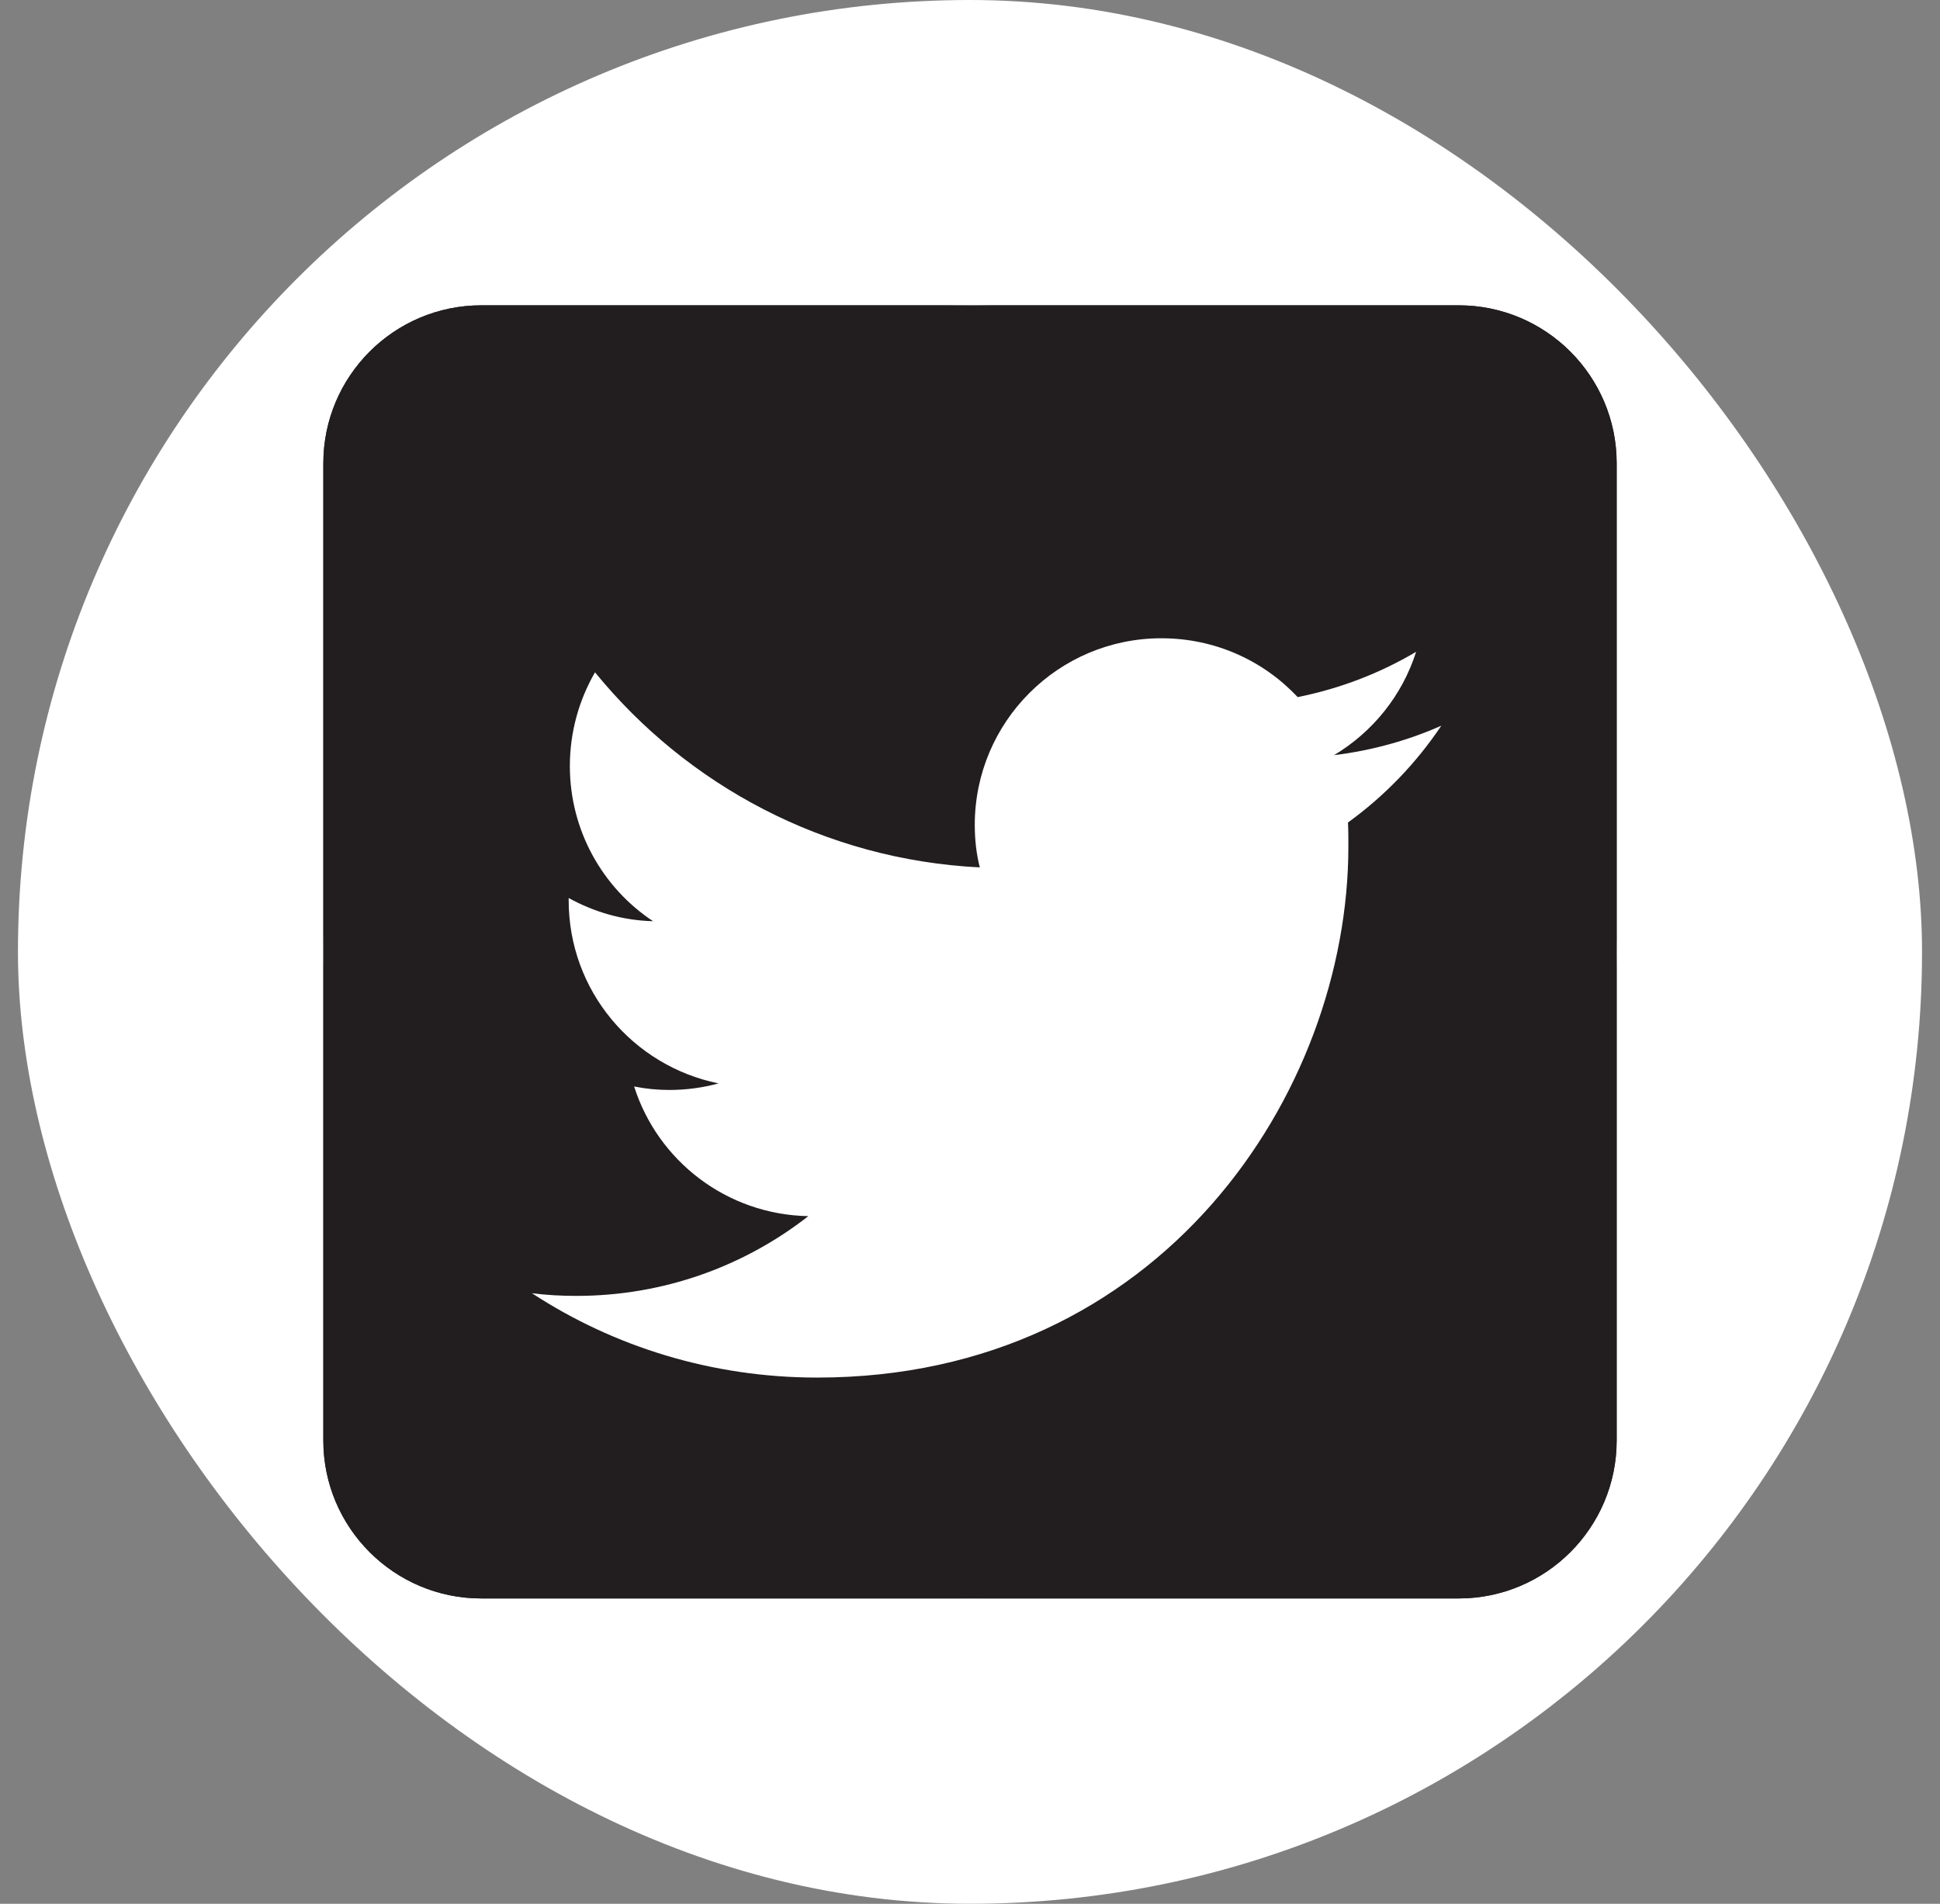 <svg width="54" height="53" viewBox="0 0 54 53" fill="none" xmlns="http://www.w3.org/2000/svg">
<rect x="0" y="0" width="54" height="53" fill="#808080" stroke="none"/>
<rect x="0.5" width="53" height="53" rx="26.5" fill="white"/>
<rect x="9" y="8.5" width="36" height="36" rx="18" fill="white"/>
<path fill-rule="evenodd" clip-rule="evenodd" d="M40.602 8.5C43.029 8.5 45 10.471 45 12.898V40.102C45 42.529 43.029 44.5 40.602 44.5H13.398C10.971 44.5 9 42.529 9 40.102V12.898C9 10.471 10.971 8.5 13.398 8.5L40.602 8.5ZM22.747 38.351C32.306 38.351 37.532 30.43 37.532 23.566C37.532 23.34 37.532 23.114 37.521 22.898C38.534 22.165 39.418 21.25 40.118 20.204C39.191 20.614 38.189 20.894 37.133 21.023C38.211 20.377 39.03 19.364 39.418 18.146C38.416 18.739 37.306 19.17 36.12 19.407C35.172 18.394 33.825 17.769 32.327 17.769C29.461 17.769 27.133 20.096 27.133 22.963C27.133 23.372 27.176 23.771 27.273 24.148C22.952 23.933 19.127 21.864 16.562 18.717C16.12 19.482 15.862 20.377 15.862 21.325C15.862 23.125 16.778 24.719 18.178 25.646C17.327 25.625 16.53 25.387 15.829 25V25.064C15.829 27.586 17.618 29.676 20 30.161C19.569 30.28 19.105 30.344 18.631 30.344C18.297 30.344 17.974 30.312 17.651 30.247C18.308 32.316 20.226 33.814 22.5 33.857C20.722 35.247 18.48 36.077 16.045 36.077C15.625 36.077 15.215 36.056 14.806 36.002C17.079 37.489 19.816 38.351 22.747 38.351Z" fill="#221E1F"/>
<rect x="9" y="8.5" width="36" height="36" rx="18" fill="white"/>
<path fill-rule="evenodd" clip-rule="evenodd" d="M40.602 8.5C43.029 8.5 45 10.471 45 12.898V40.102C45 42.529 43.029 44.5 40.602 44.5H13.398C10.971 44.5 9 42.529 9 40.102V12.898C9 10.471 10.971 8.5 13.398 8.5L40.602 8.5ZM22.747 38.351C32.306 38.351 37.532 30.43 37.532 23.566C37.532 23.34 37.532 23.114 37.521 22.898C38.534 22.165 39.418 21.25 40.118 20.204C39.191 20.614 38.189 20.894 37.133 21.023C38.211 20.377 39.03 19.364 39.418 18.146C38.416 18.739 37.306 19.17 36.12 19.407C35.172 18.394 33.825 17.769 32.327 17.769C29.461 17.769 27.133 20.096 27.133 22.963C27.133 23.372 27.176 23.771 27.273 24.148C22.952 23.933 19.127 21.864 16.562 18.717C16.12 19.482 15.862 20.377 15.862 21.325C15.862 23.125 16.778 24.719 18.178 25.646C17.327 25.625 16.53 25.387 15.829 25V25.064C15.829 27.586 17.618 29.676 20 30.161C19.569 30.28 19.105 30.344 18.631 30.344C18.297 30.344 17.974 30.312 17.651 30.247C18.308 32.316 20.226 33.814 22.5 33.857C20.722 35.247 18.48 36.077 16.045 36.077C15.625 36.077 15.215 36.056 14.806 36.002C17.079 37.489 19.816 38.351 22.747 38.351Z" fill="#221E1F"/>
</svg>
